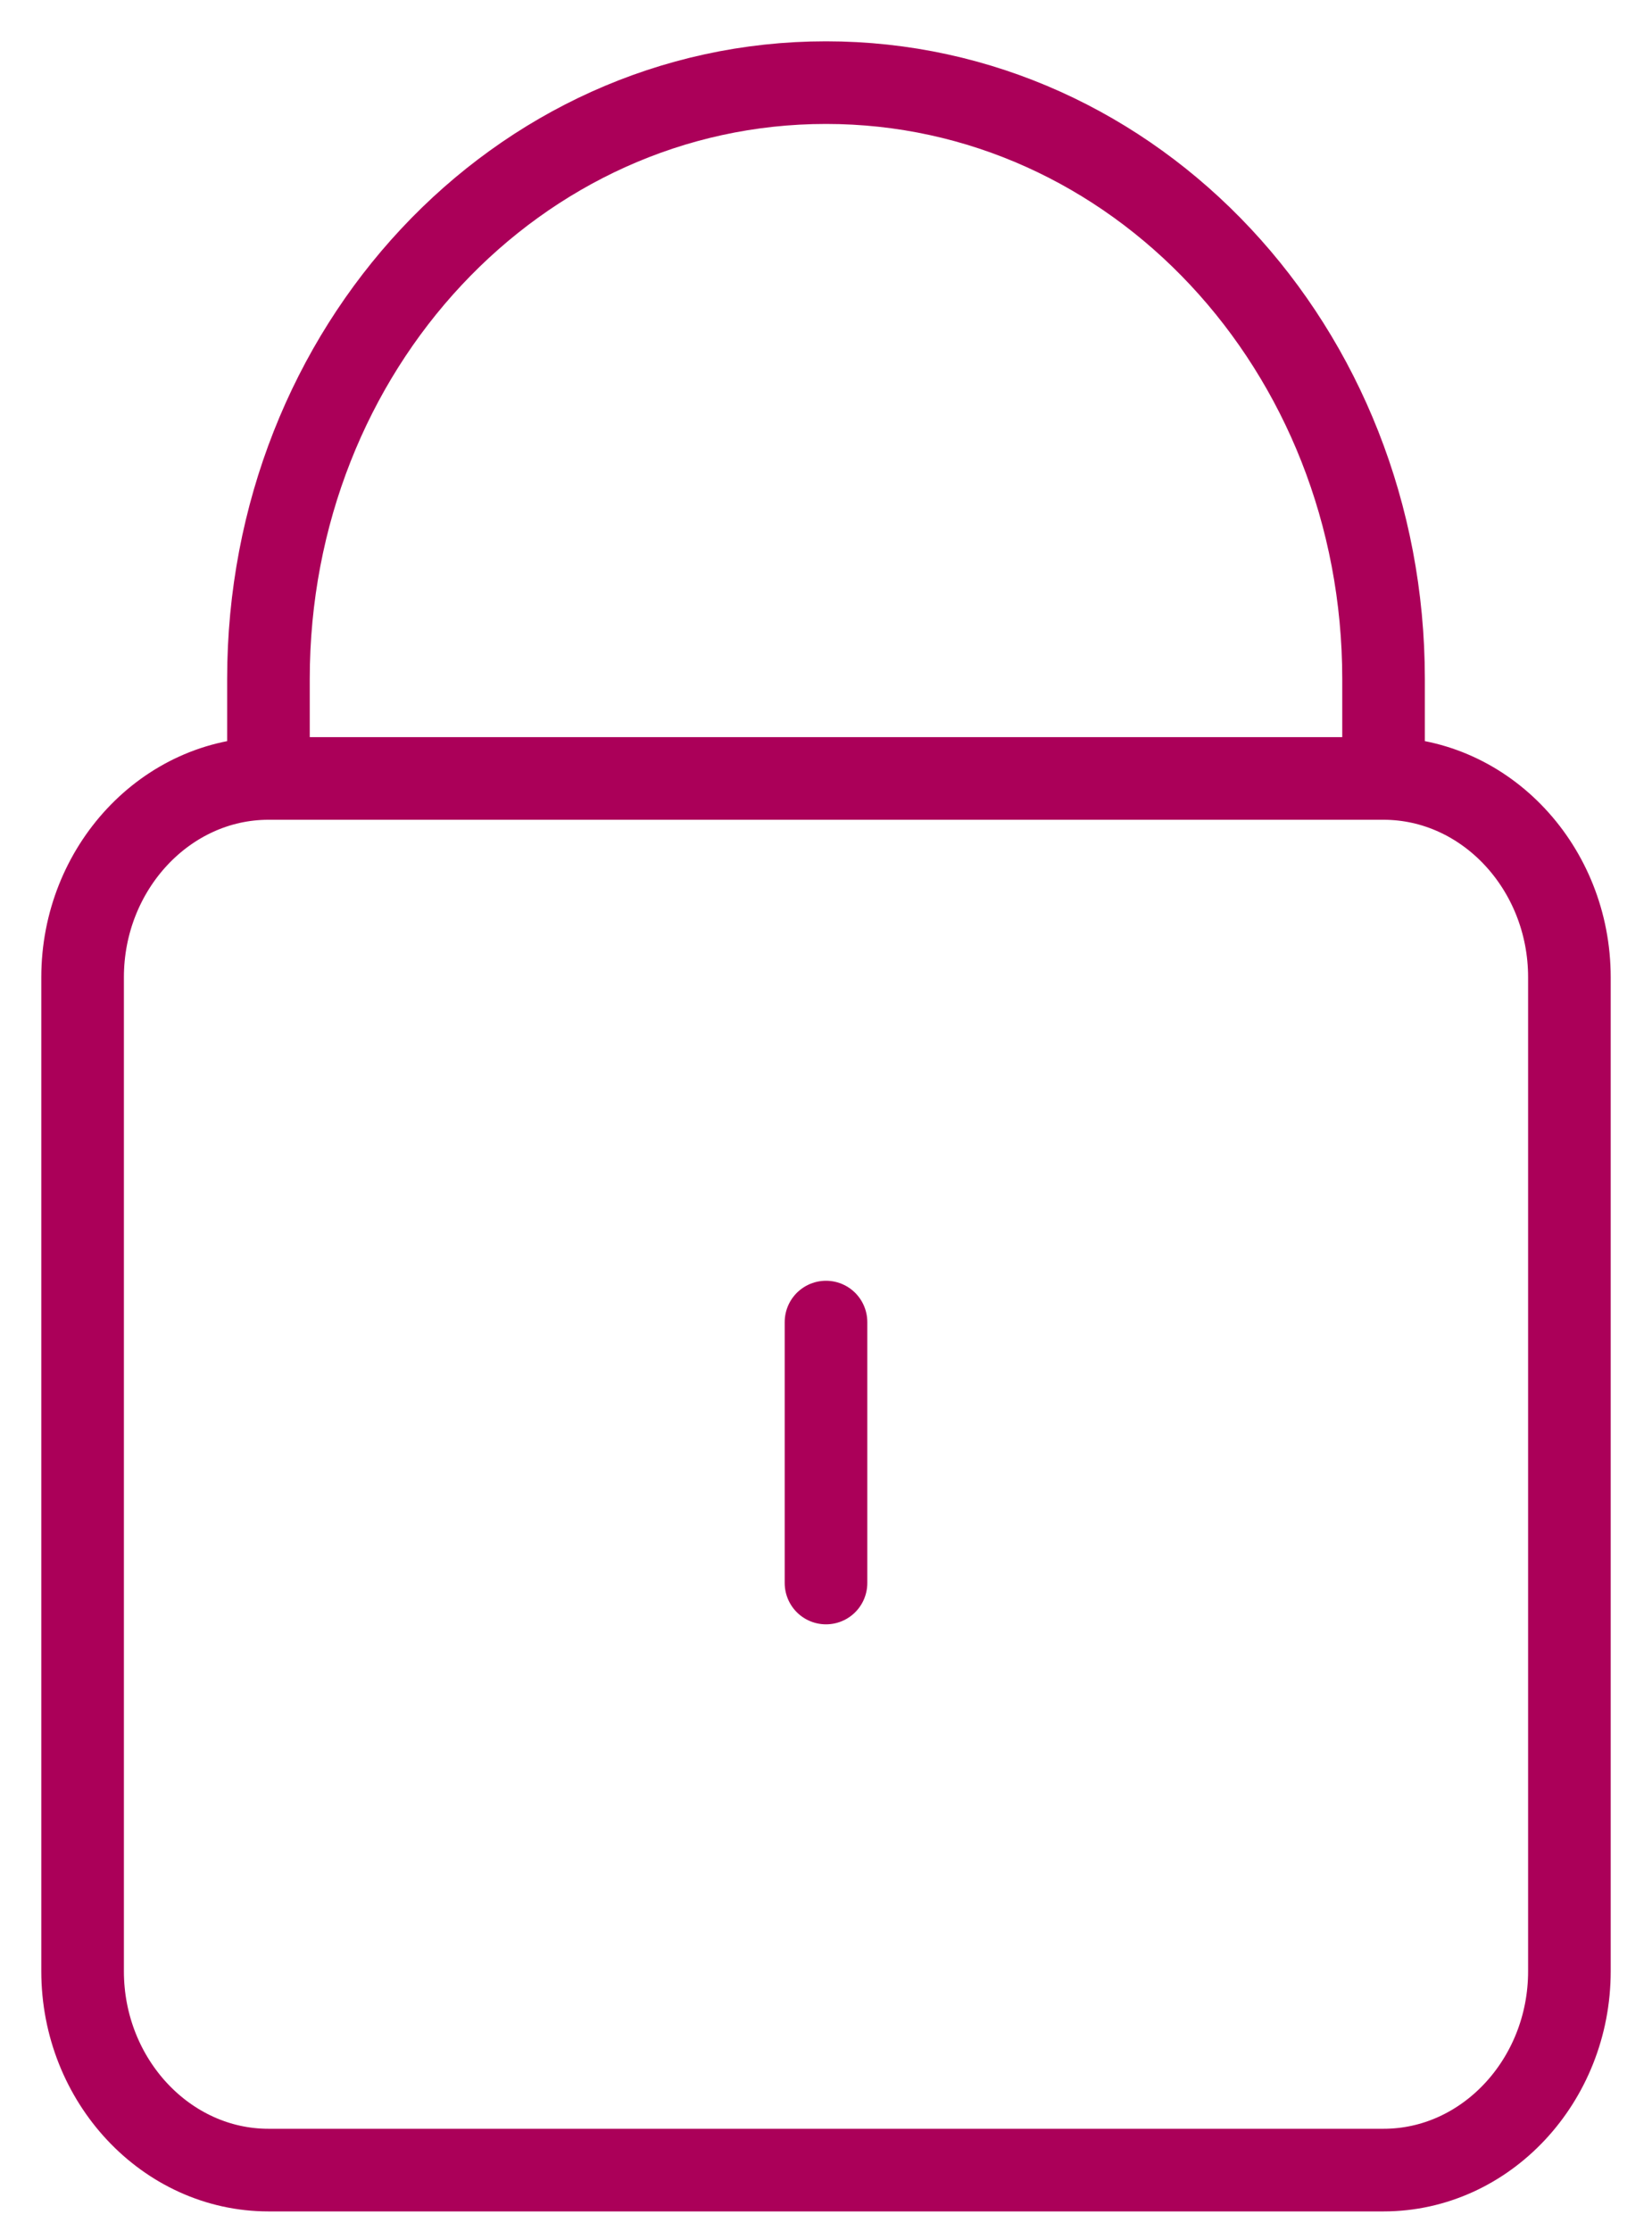 <svg width="20" height="27" viewBox="0 0 20 27" fill="none" xmlns="http://www.w3.org/2000/svg">
<path d="M3.25 9.421V8.218C3.25 4.219 6.261 1 10 1C13.739 1 16.75 4.219 16.75 8.218V9.421M3.25 9.421C2.013 9.421 1 10.504 1 11.827V23.857C1 25.18 2.013 26.263 3.25 26.263H16.75C17.988 26.263 19 25.18 19 23.857V11.827C19 10.504 17.988 9.421 16.75 9.421M3.25 9.421H16.75M10 19.158V16" stroke="#AB0059" stroke-linecap="round"/>
</svg>
